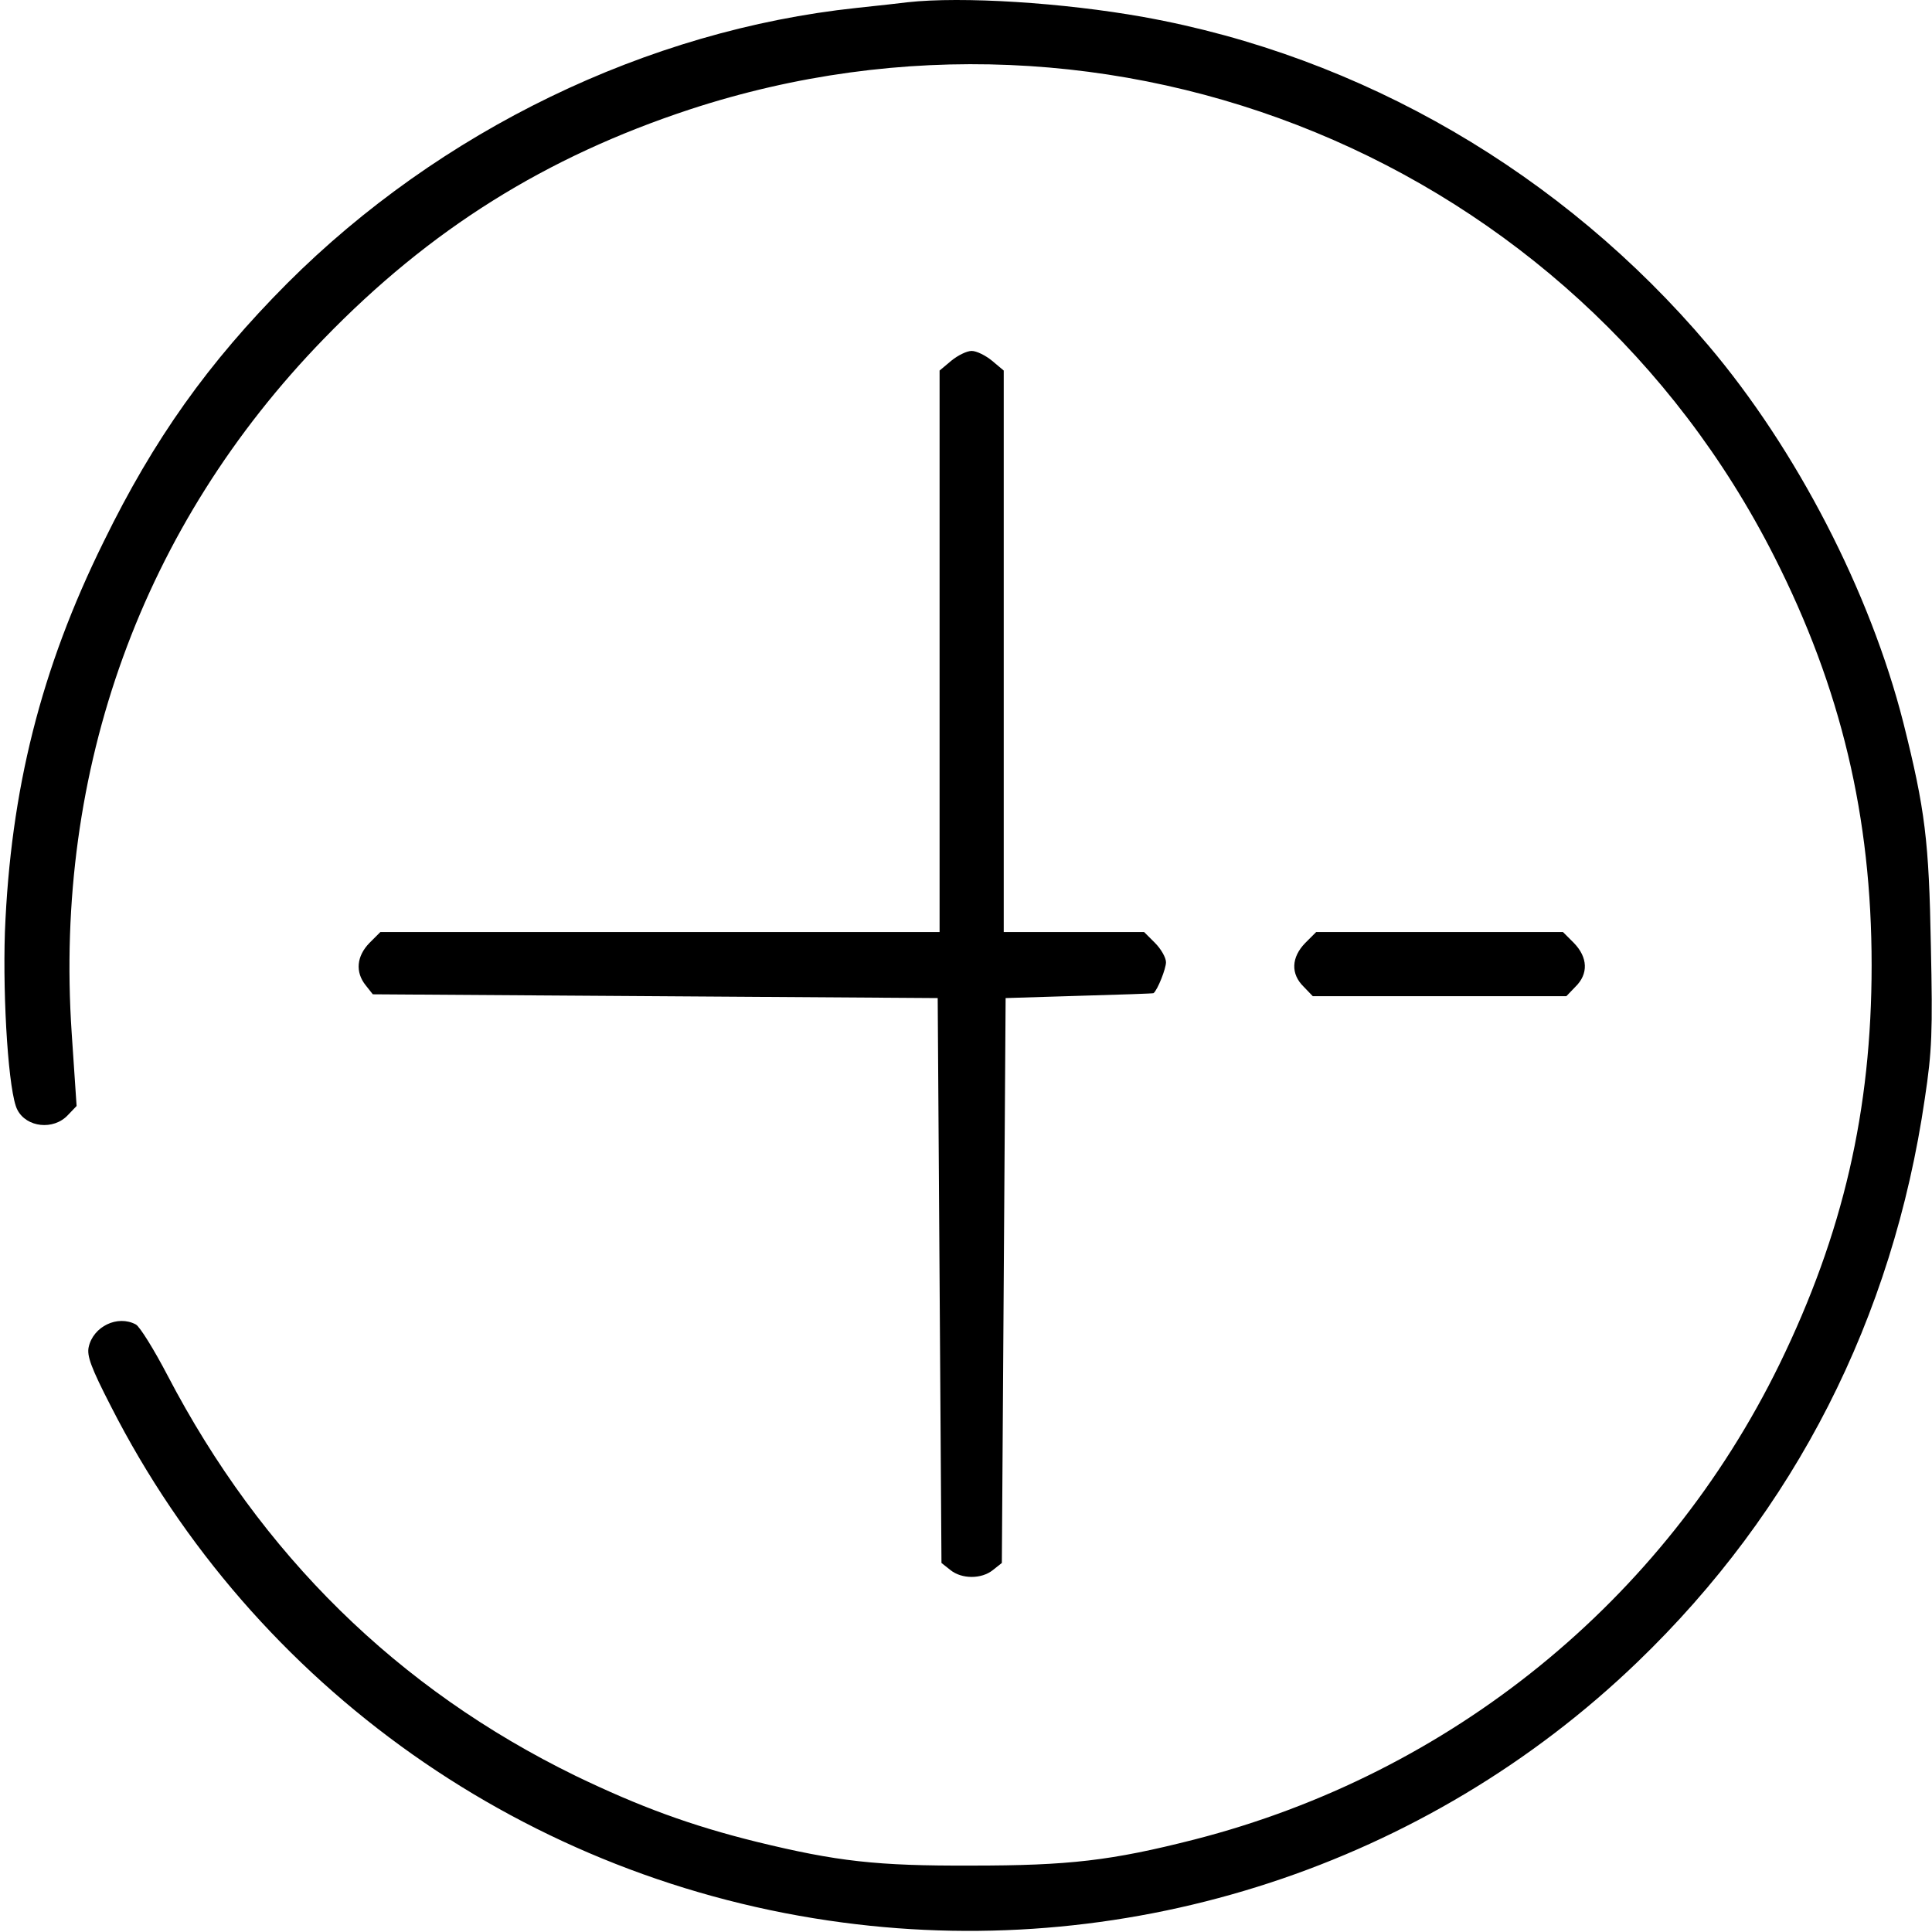 <?xml version="1.0" standalone="no"?>
<!DOCTYPE svg PUBLIC "-//W3C//DTD SVG 20010904//EN"
 "http://www.w3.org/TR/2001/REC-SVG-20010904/DTD/svg10.dtd">
<svg version="1.0" xmlns="http://www.w3.org/2000/svg"
 width="512pt" height="512pt" viewBox="0 0 512 512"
 preserveAspectRatio="xMidYMid meet">

<g transform="translate(0,512) scale(0.1,-0.1)"
fill="#000000" stroke="none">
<path d="M2405 5114 c-16 -2 -77 -9 -135 -15 -555 -59 -1104 -325 -1509 -730
-209 -210 -353 -412 -486 -684 -167 -338 -247 -659 -262 -1035 -6 -183 10
-428 33 -471 24 -47 96 -55 134 -14 l23 24 -13 193 c-47 699 187 1345 668
1840 282 291 588 482 970 608 1122 368 2342 -135 2874 -1185 177 -349 258
-690 258 -1083 0 -385 -76 -712 -244 -1057 -307 -628 -872 -1086 -1551 -1260
-220 -56 -332 -69 -590 -69 -252 -1 -357 11 -570 63 -174 43 -310 93 -480 175
-471 230 -833 586 -1081 1061 -36 69 -74 130 -84 135 -48 26 -113 -5 -125 -60
-5 -23 6 -54 59 -157 380 -746 1105 -1258 1940 -1368 768 -102 1547 153 2105
690 418 402 677 911 762 1494 19 126 21 176 16 405 -5 277 -15 360 -73 591
-88 346 -283 724 -517 1000 -386 456 -918 766 -1497 870 -212 38 -481 55 -625
39z"/>
<path d="M2521 4164 l-31 -26 0 -744 0 -744 -741 0 -741 0 -29 -29 c-34 -35
-38 -77 -10 -112 l19 -24 749 -5 748 -5 5 -748 5 -749 24 -19 c30 -24 82 -24
112 0 l24 19 5 749 5 748 195 6 c107 3 196 6 197 7 11 9 33 65 33 82 0 12 -13
35 -29 51 l-29 29 -186 0 -186 0 0 744 0 744 -31 26 c-17 14 -41 26 -54 26
-13 0 -37 -12 -54 -26z"/>
<path d="M3459 2621 c-37 -38 -39 -82 -4 -116 l24 -25 336 0 336 0 24 25 c35
34 33 78 -4 116 l-29 29 -327 0 -327 0 -29 -29z"/>
</g>
</svg>
